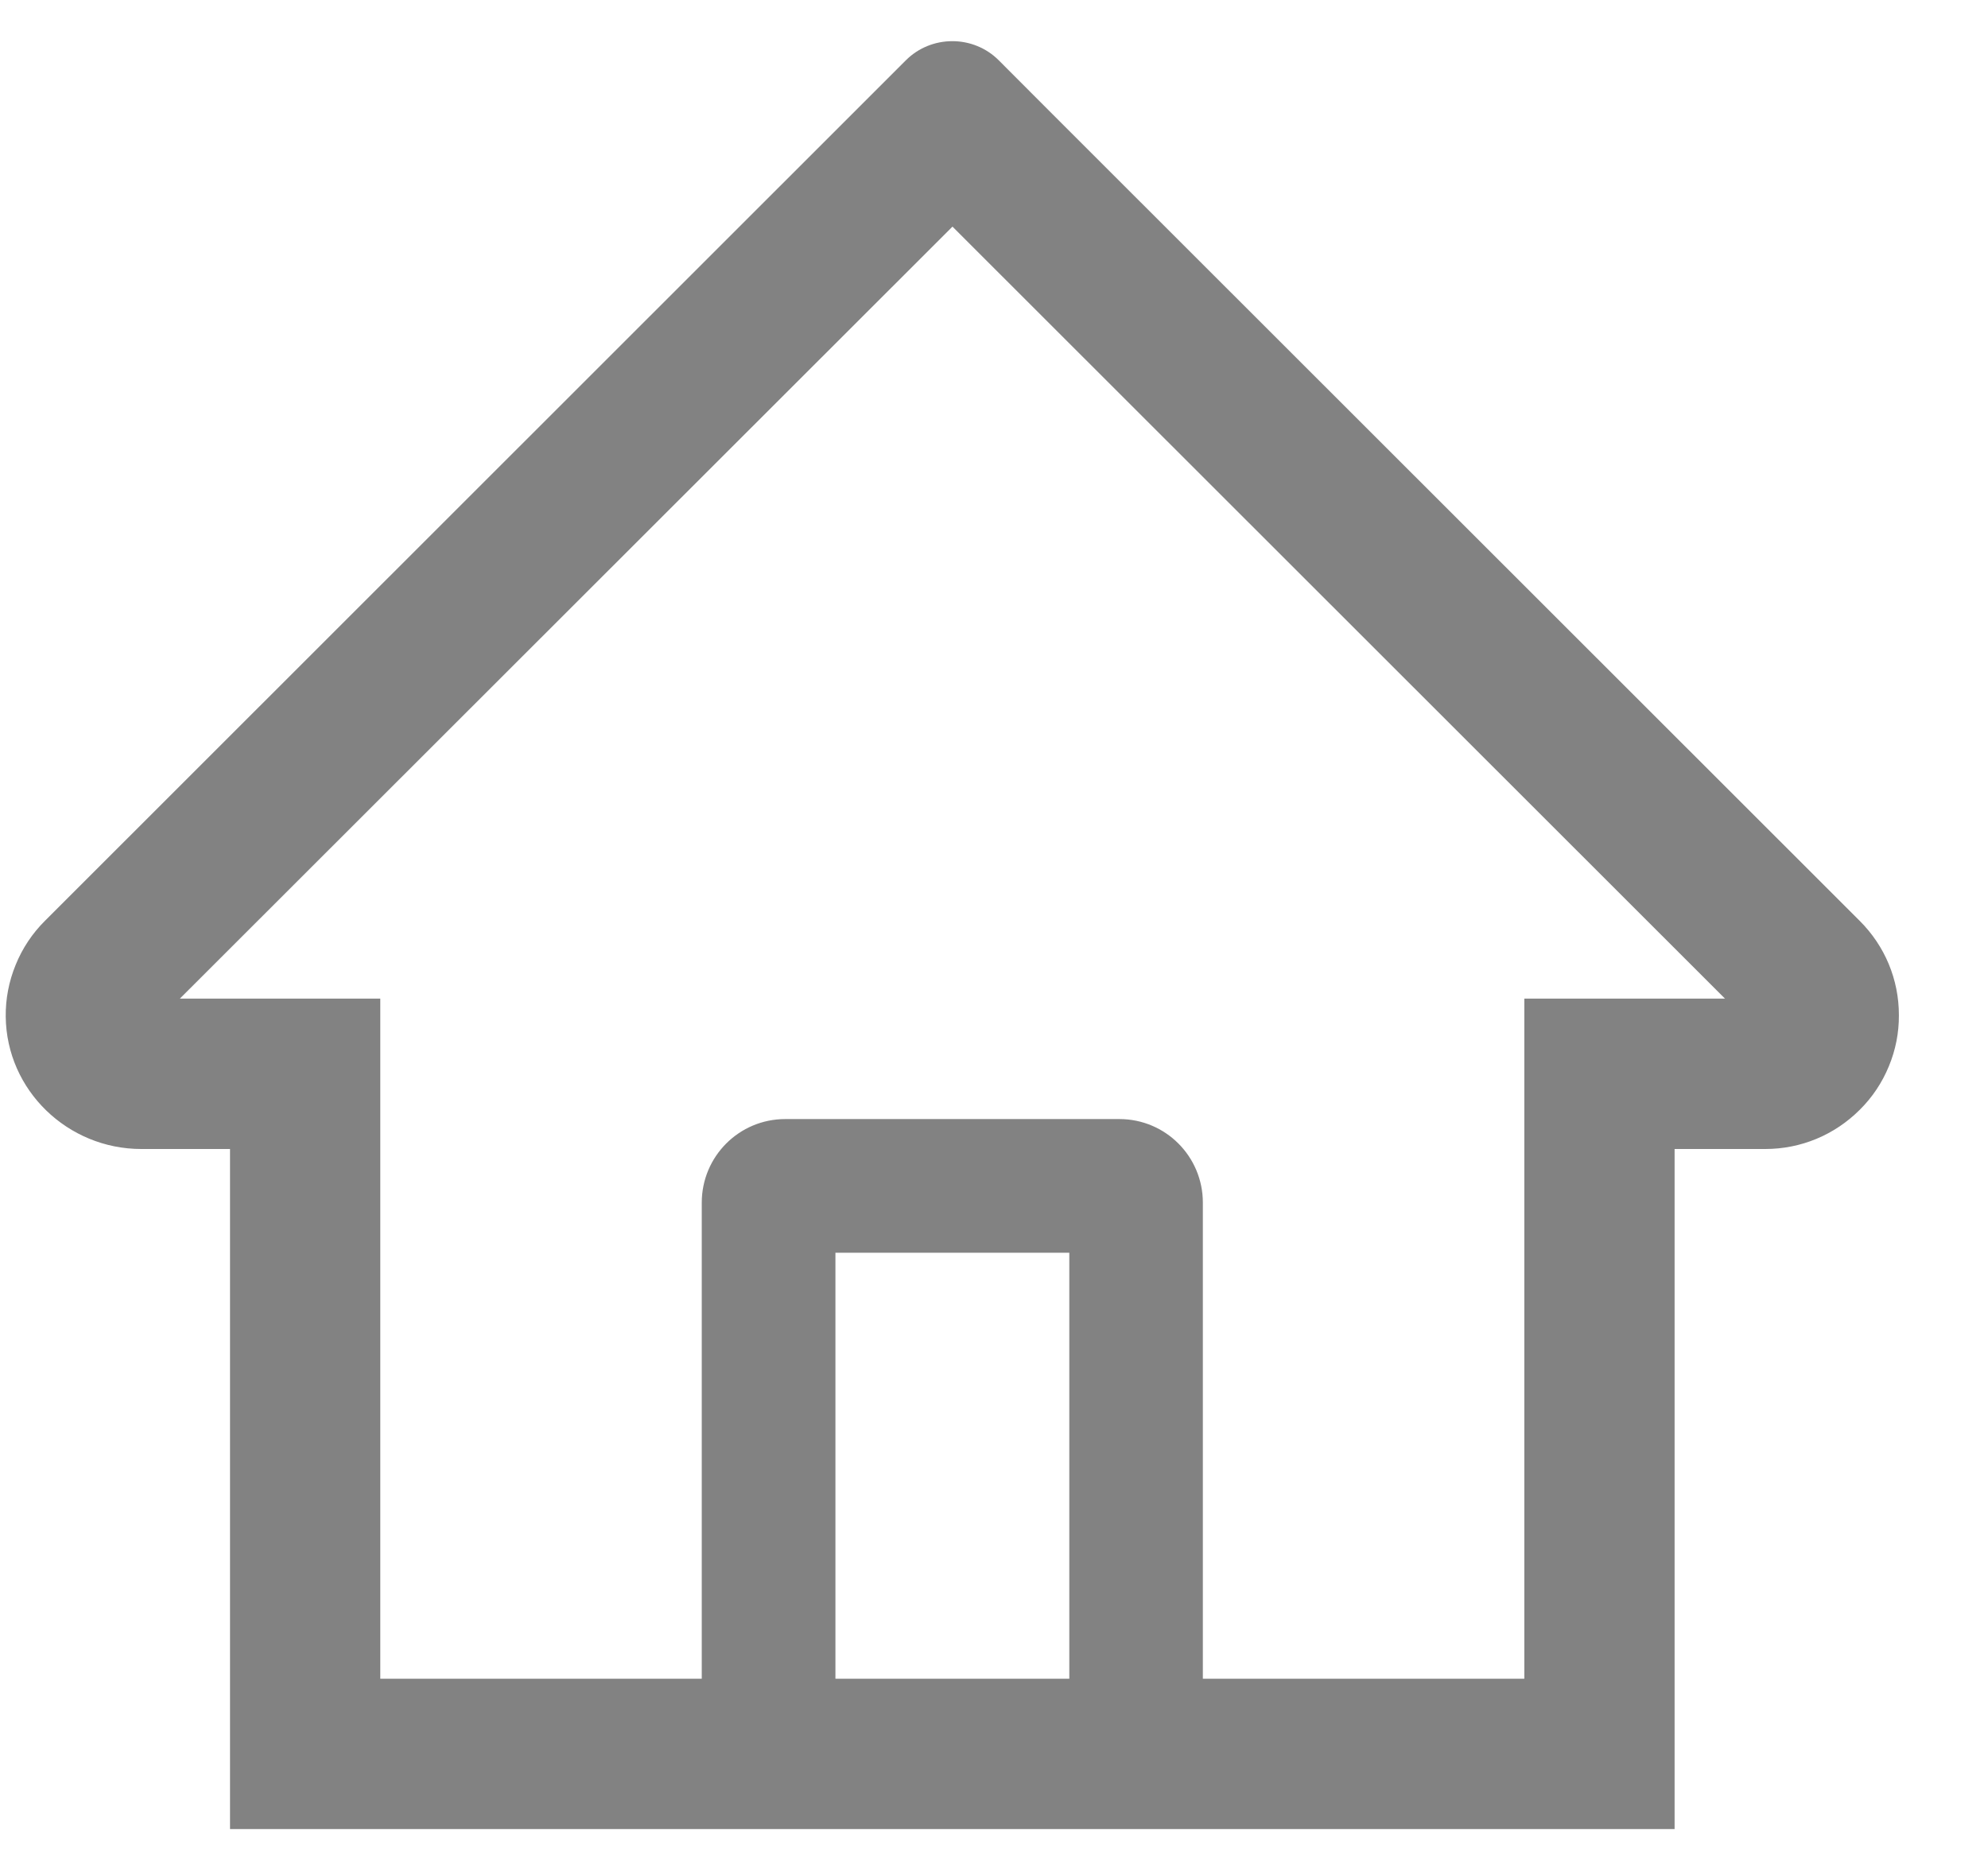 <svg width="17" height="16" viewBox="0 0 17 16" fill="none" xmlns="http://www.w3.org/2000/svg">
<path d="M15.902 7.874L9.002 0.978L8.54 0.515C8.435 0.41 8.292 0.352 8.144 0.352C7.995 0.352 7.852 0.41 7.747 0.515L0.385 7.874C0.277 7.981 0.191 8.11 0.134 8.251C0.076 8.392 0.047 8.543 0.049 8.695C0.056 9.324 0.579 9.826 1.208 9.826H1.967V15.642H14.32V9.826H15.095C15.401 9.826 15.688 9.706 15.904 9.49C16.011 9.384 16.095 9.258 16.152 9.119C16.21 8.98 16.239 8.831 16.238 8.681C16.238 8.377 16.119 8.09 15.902 7.874ZM9.144 14.356H7.144V10.713H9.144V14.356ZM13.035 8.54V14.356H10.286V10.285C10.286 9.89 9.967 9.57 9.572 9.57H6.715C6.32 9.57 6.001 9.89 6.001 10.285V14.356H3.252V8.54H1.538L8.145 1.938L8.558 2.351L14.751 8.54H13.035Z" fill="#828282"/>
</svg>
